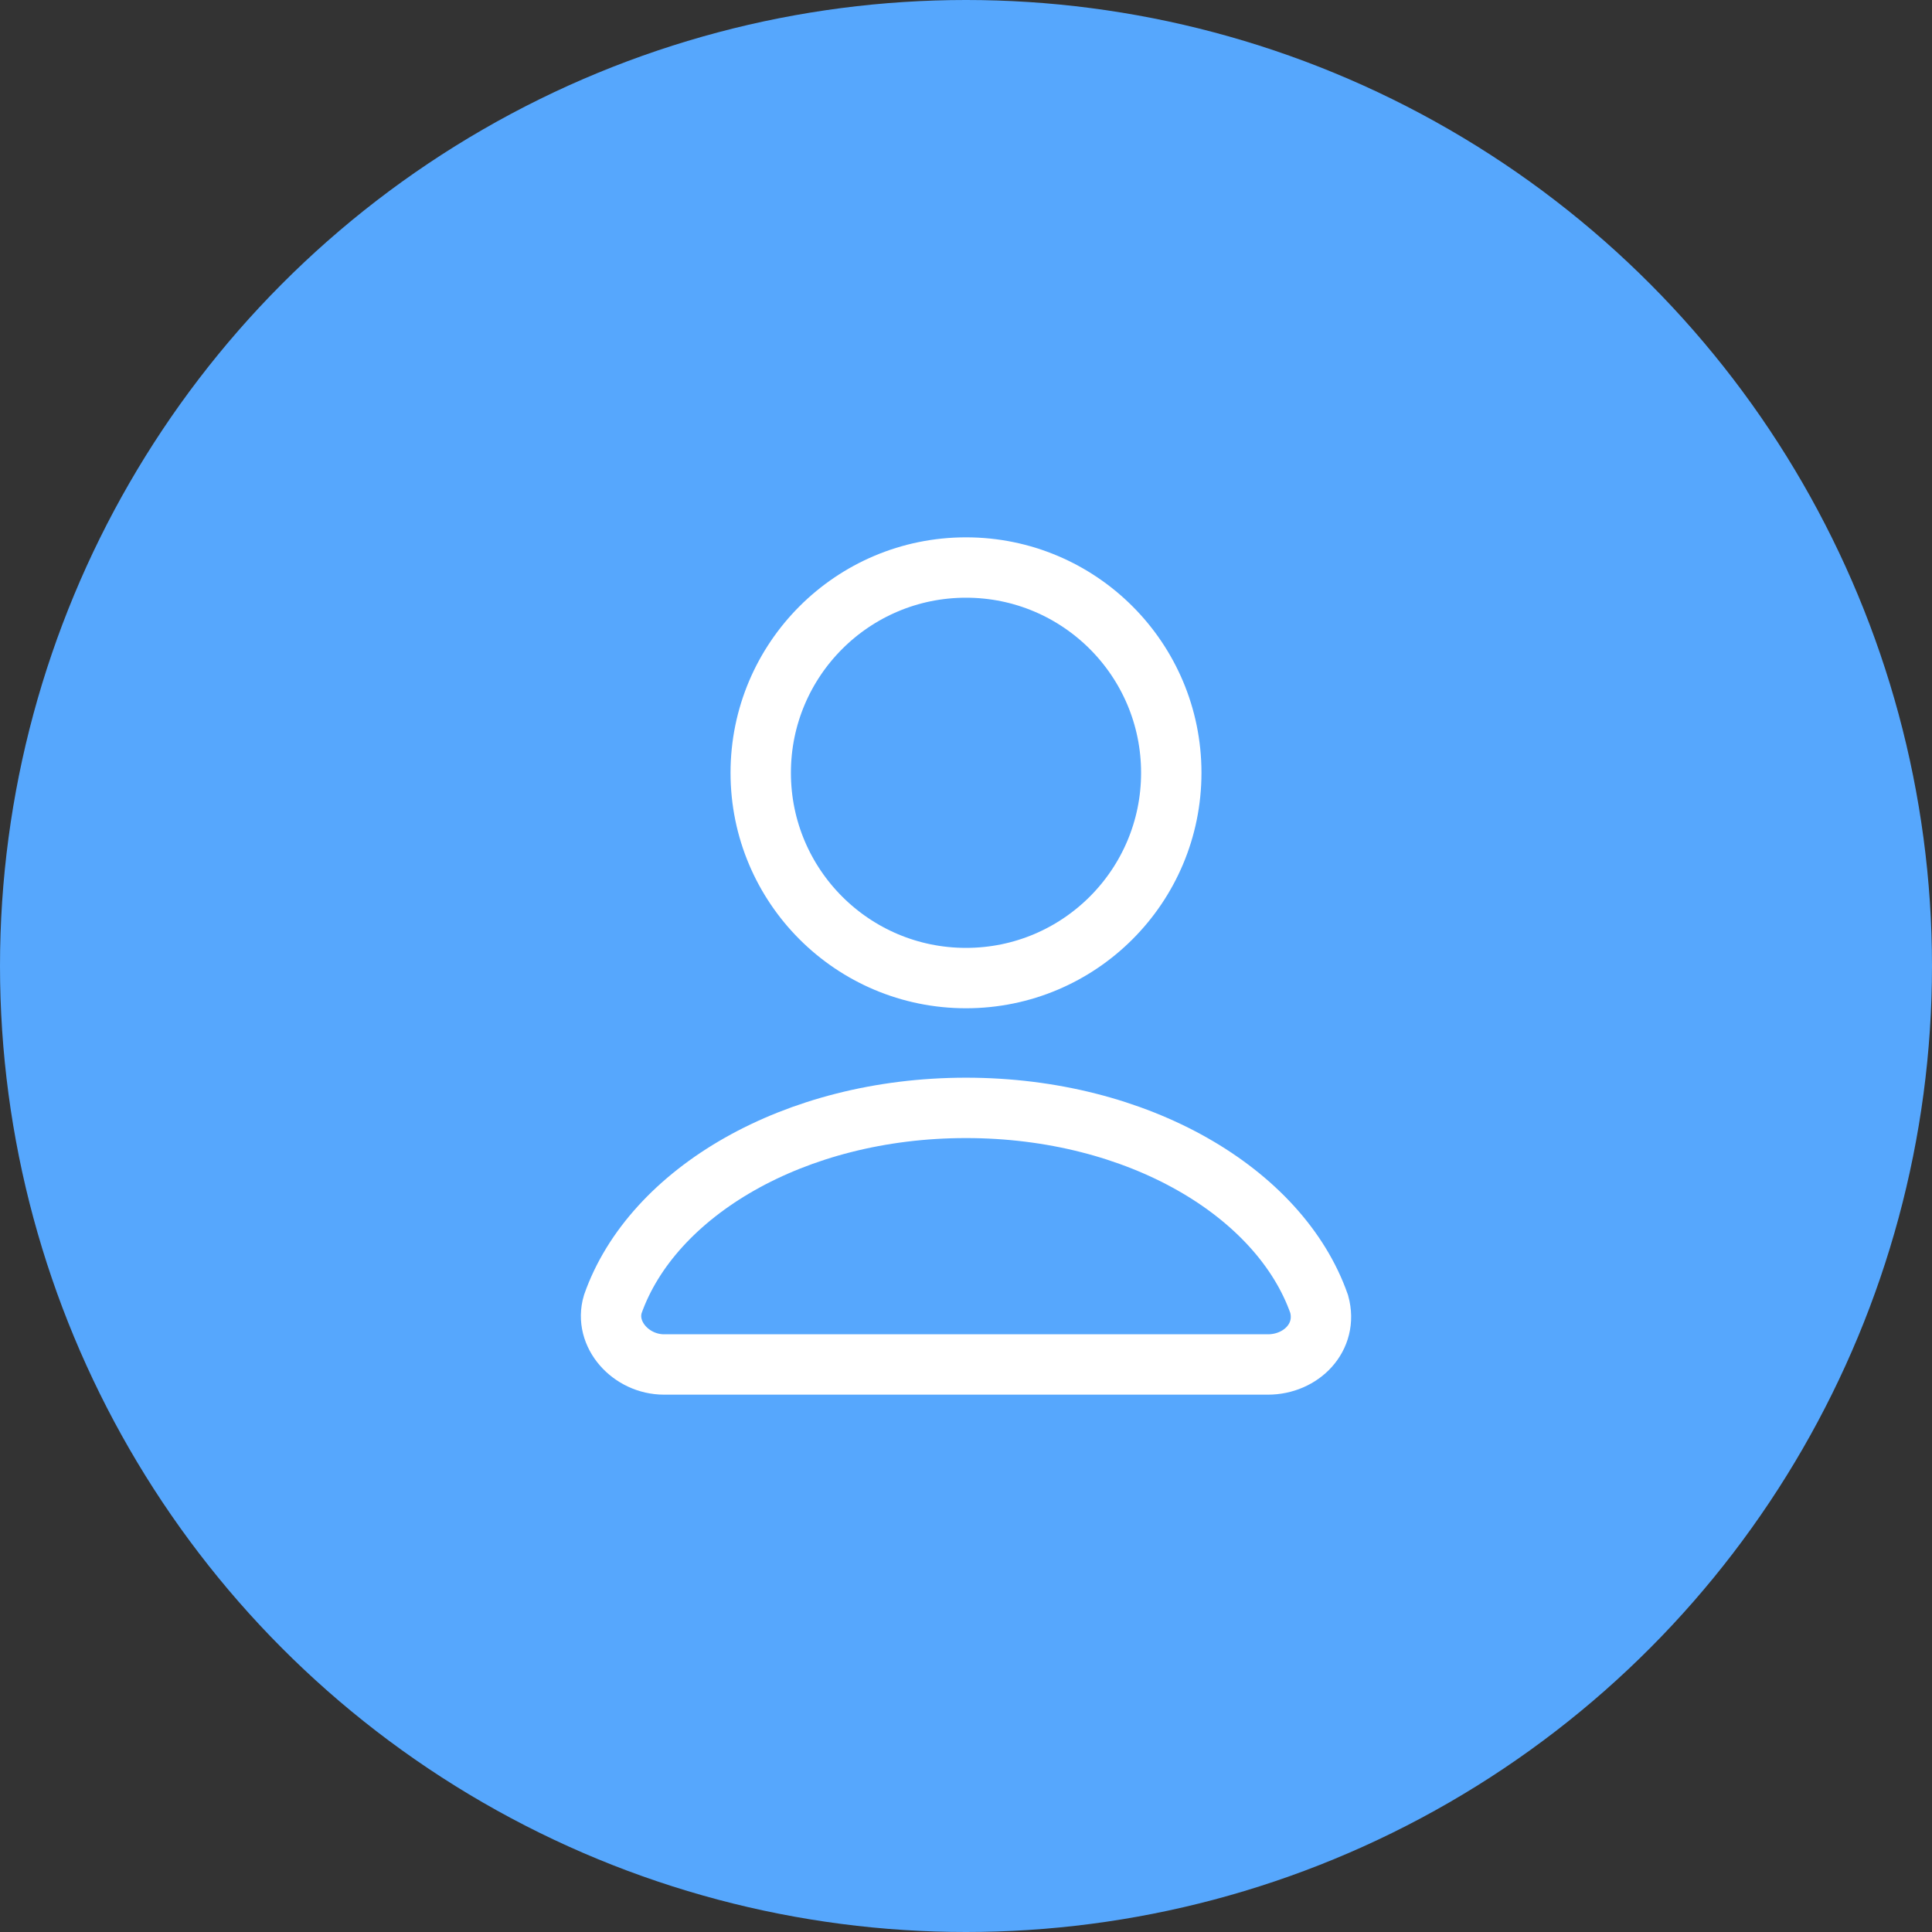<?xml version="1.0" encoding="utf-8"?>
<!-- Generator: Adobe Illustrator 21.0.0, SVG Export Plug-In . SVG Version: 6.00 Build 0)  -->
<svg version="1.1" id="图层_1" xmlns="http://www.w3.org/2000/svg" xmlns:xlink="http://www.w3.org/1999/xlink" x="0px" y="0px"
	 viewBox="0 0 64 64" style="enable-background:new 0 0 64 64;" xml:space="preserve">
<rect x="0" y="0" width="64" height="64" fill="#333333" stroke="none"/>
<style type="text/css">
	.st0{fill:#56A7FD;}
	.st1{fill:none;stroke:#FFFFFF;stroke-width:2;}
</style>
<g>
	<circle class="st0" cx="32" cy="32" r="32"/>
	<circle class="st1" cx="32" cy="25.6" r="6.8"/>
	<path class="st1" d="M32,36.7c-5.7,0-10.4,2.8-11.7,6.5c-0.3,1,0.6,2,1.7,2h20c1.1,0,2-0.9,1.7-2C42.4,39.5,37.7,36.7,32,36.7z"/>
</g>
</svg>

